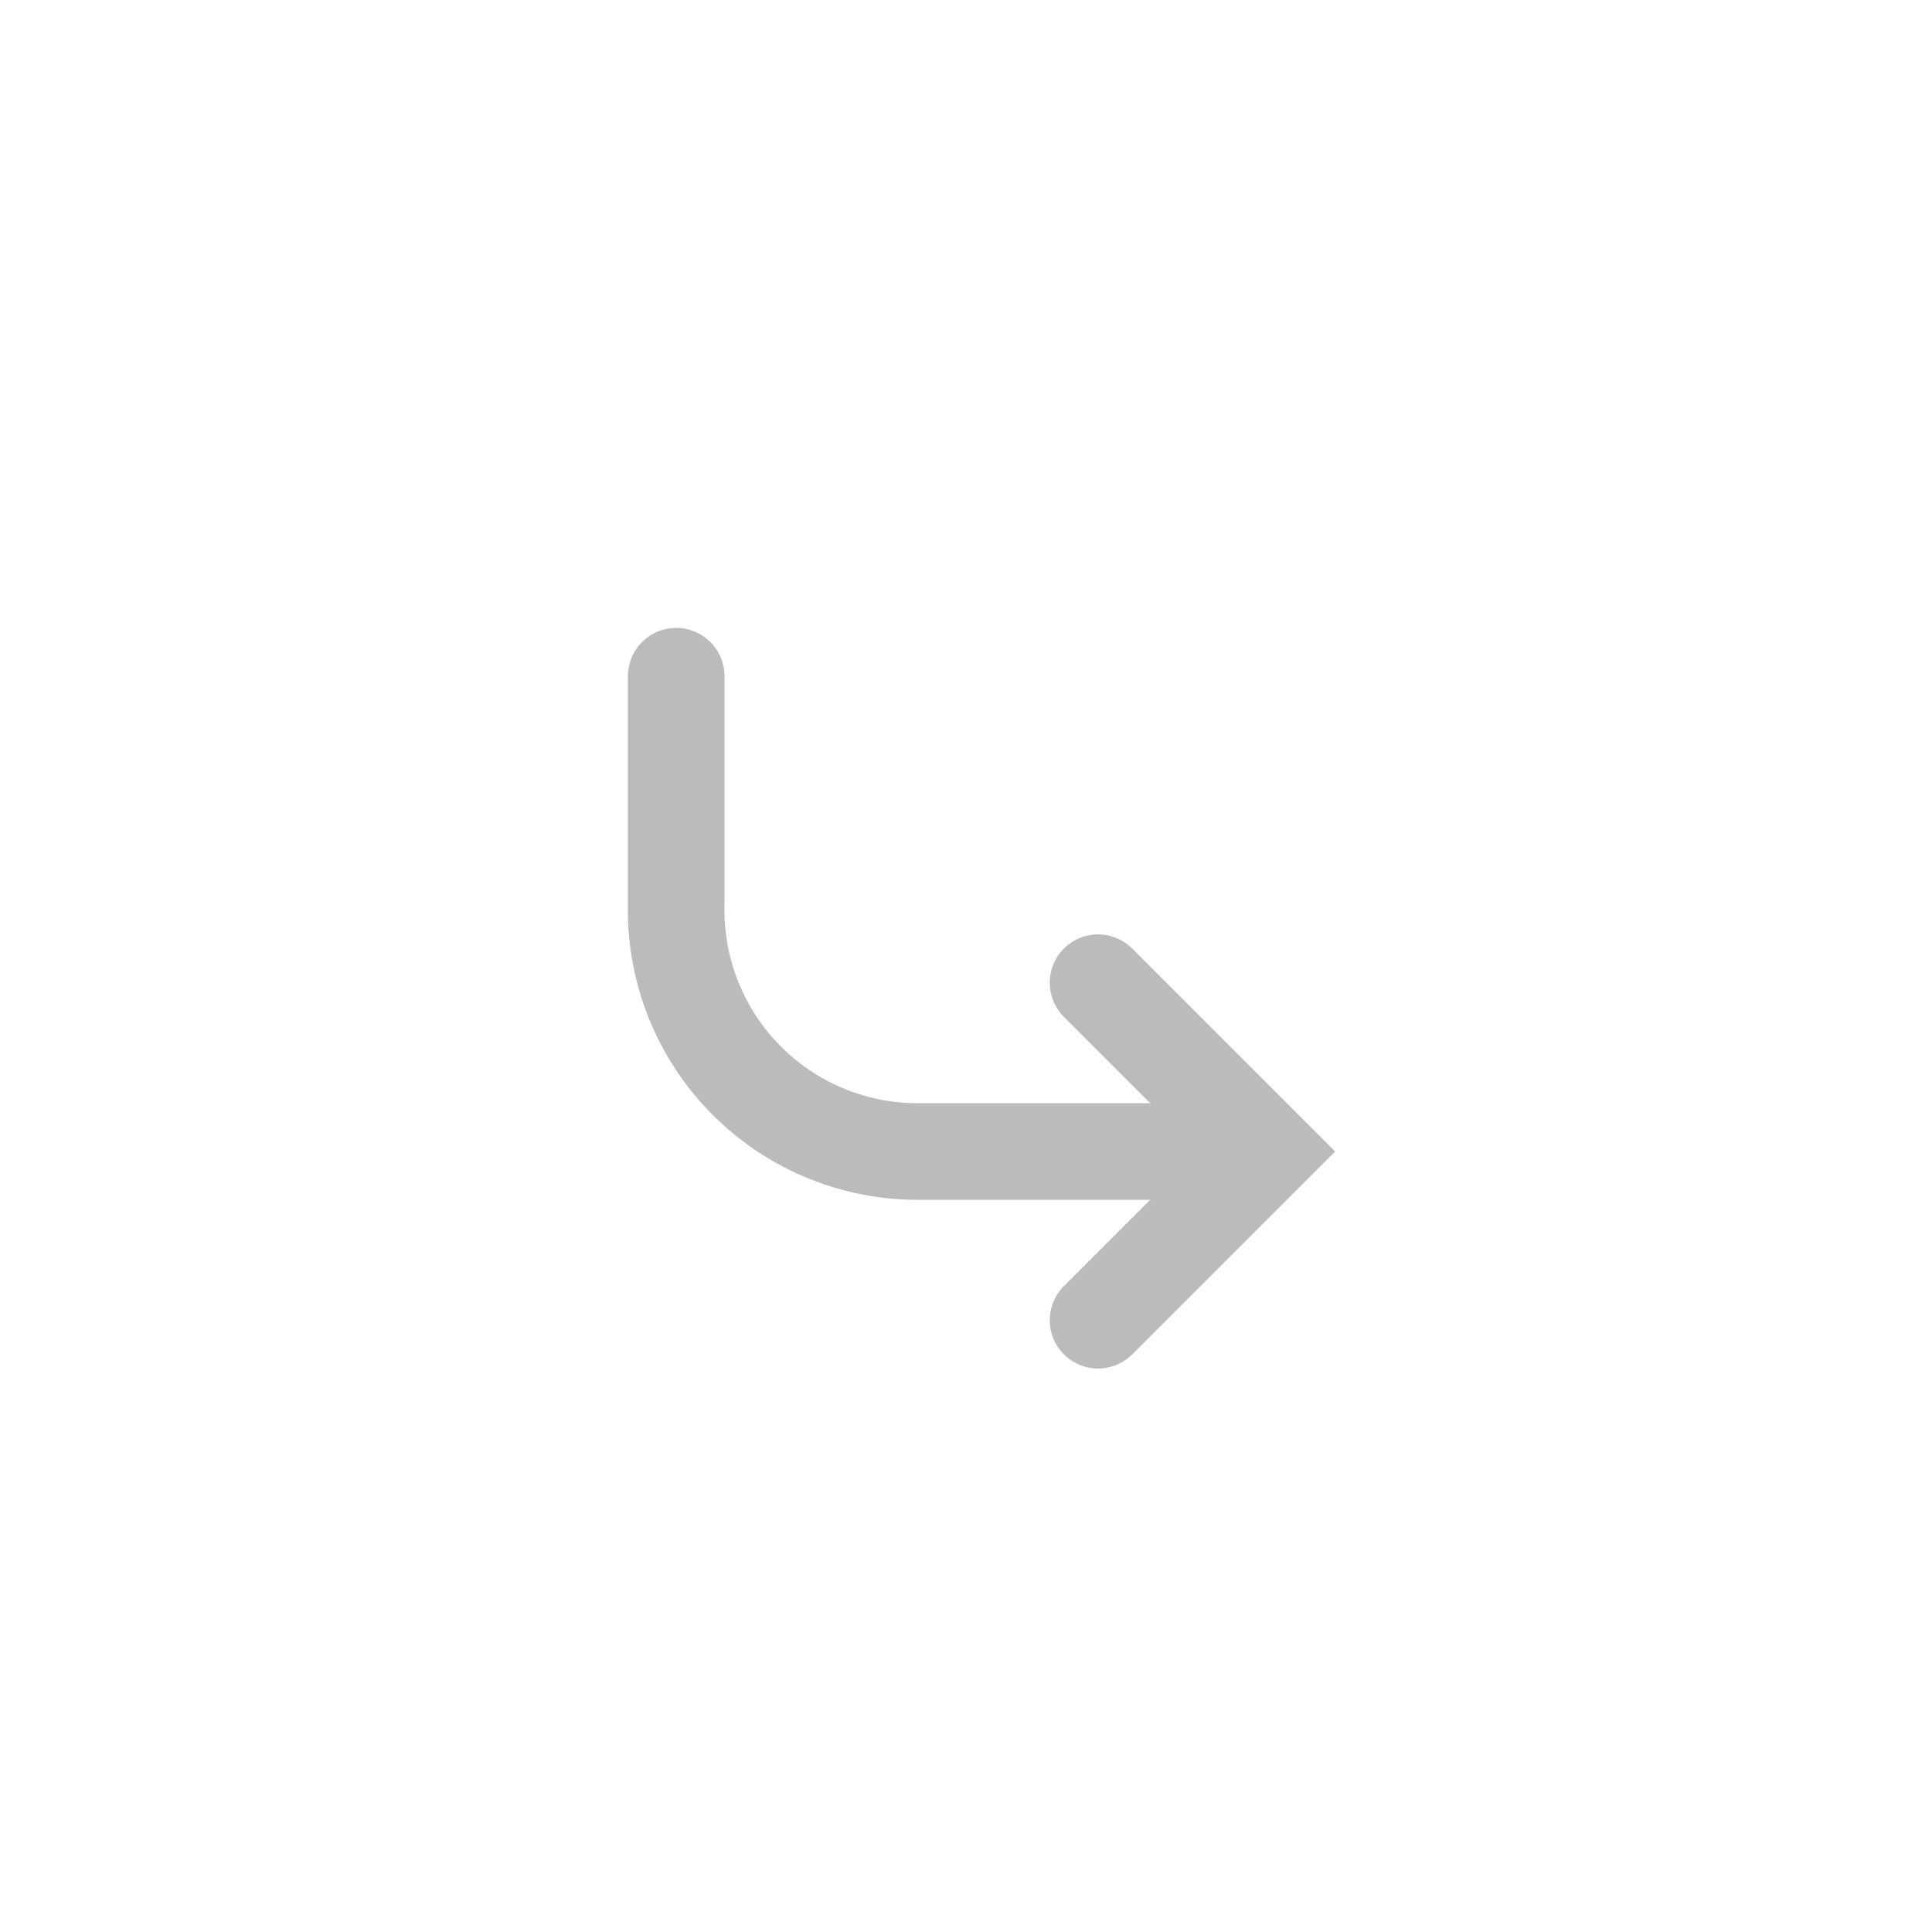 <svg xmlns="http://www.w3.org/2000/svg" width="20" height="20" viewBox="0 0 20 20">
    <g data-name="그룹 10386">
        <path data-name="사각형 1505" style="fill:none" d="M0 0h20v20H0z"/>
        <g data-name="그룹 10385">
            <path data-name="패스 26198" d="M9.091 15.528h-3.13a2.5 2.5 0 0 1-2.547-2.548v-2.372" transform="translate(3.586 -3.608)" style="stroke:#bbb;stroke-linecap:round;stroke-miterlimit:8;fill:none"/>
            <path data-name="패스 26199" d="m1.414 1.414 1.747 1.747-1.747 1.747" transform="translate(9.953 8.759)" style="stroke:#bbb;stroke-linecap:round;stroke-miterlimit:8;fill:none"/>
        </g>
    </g>
</svg>
